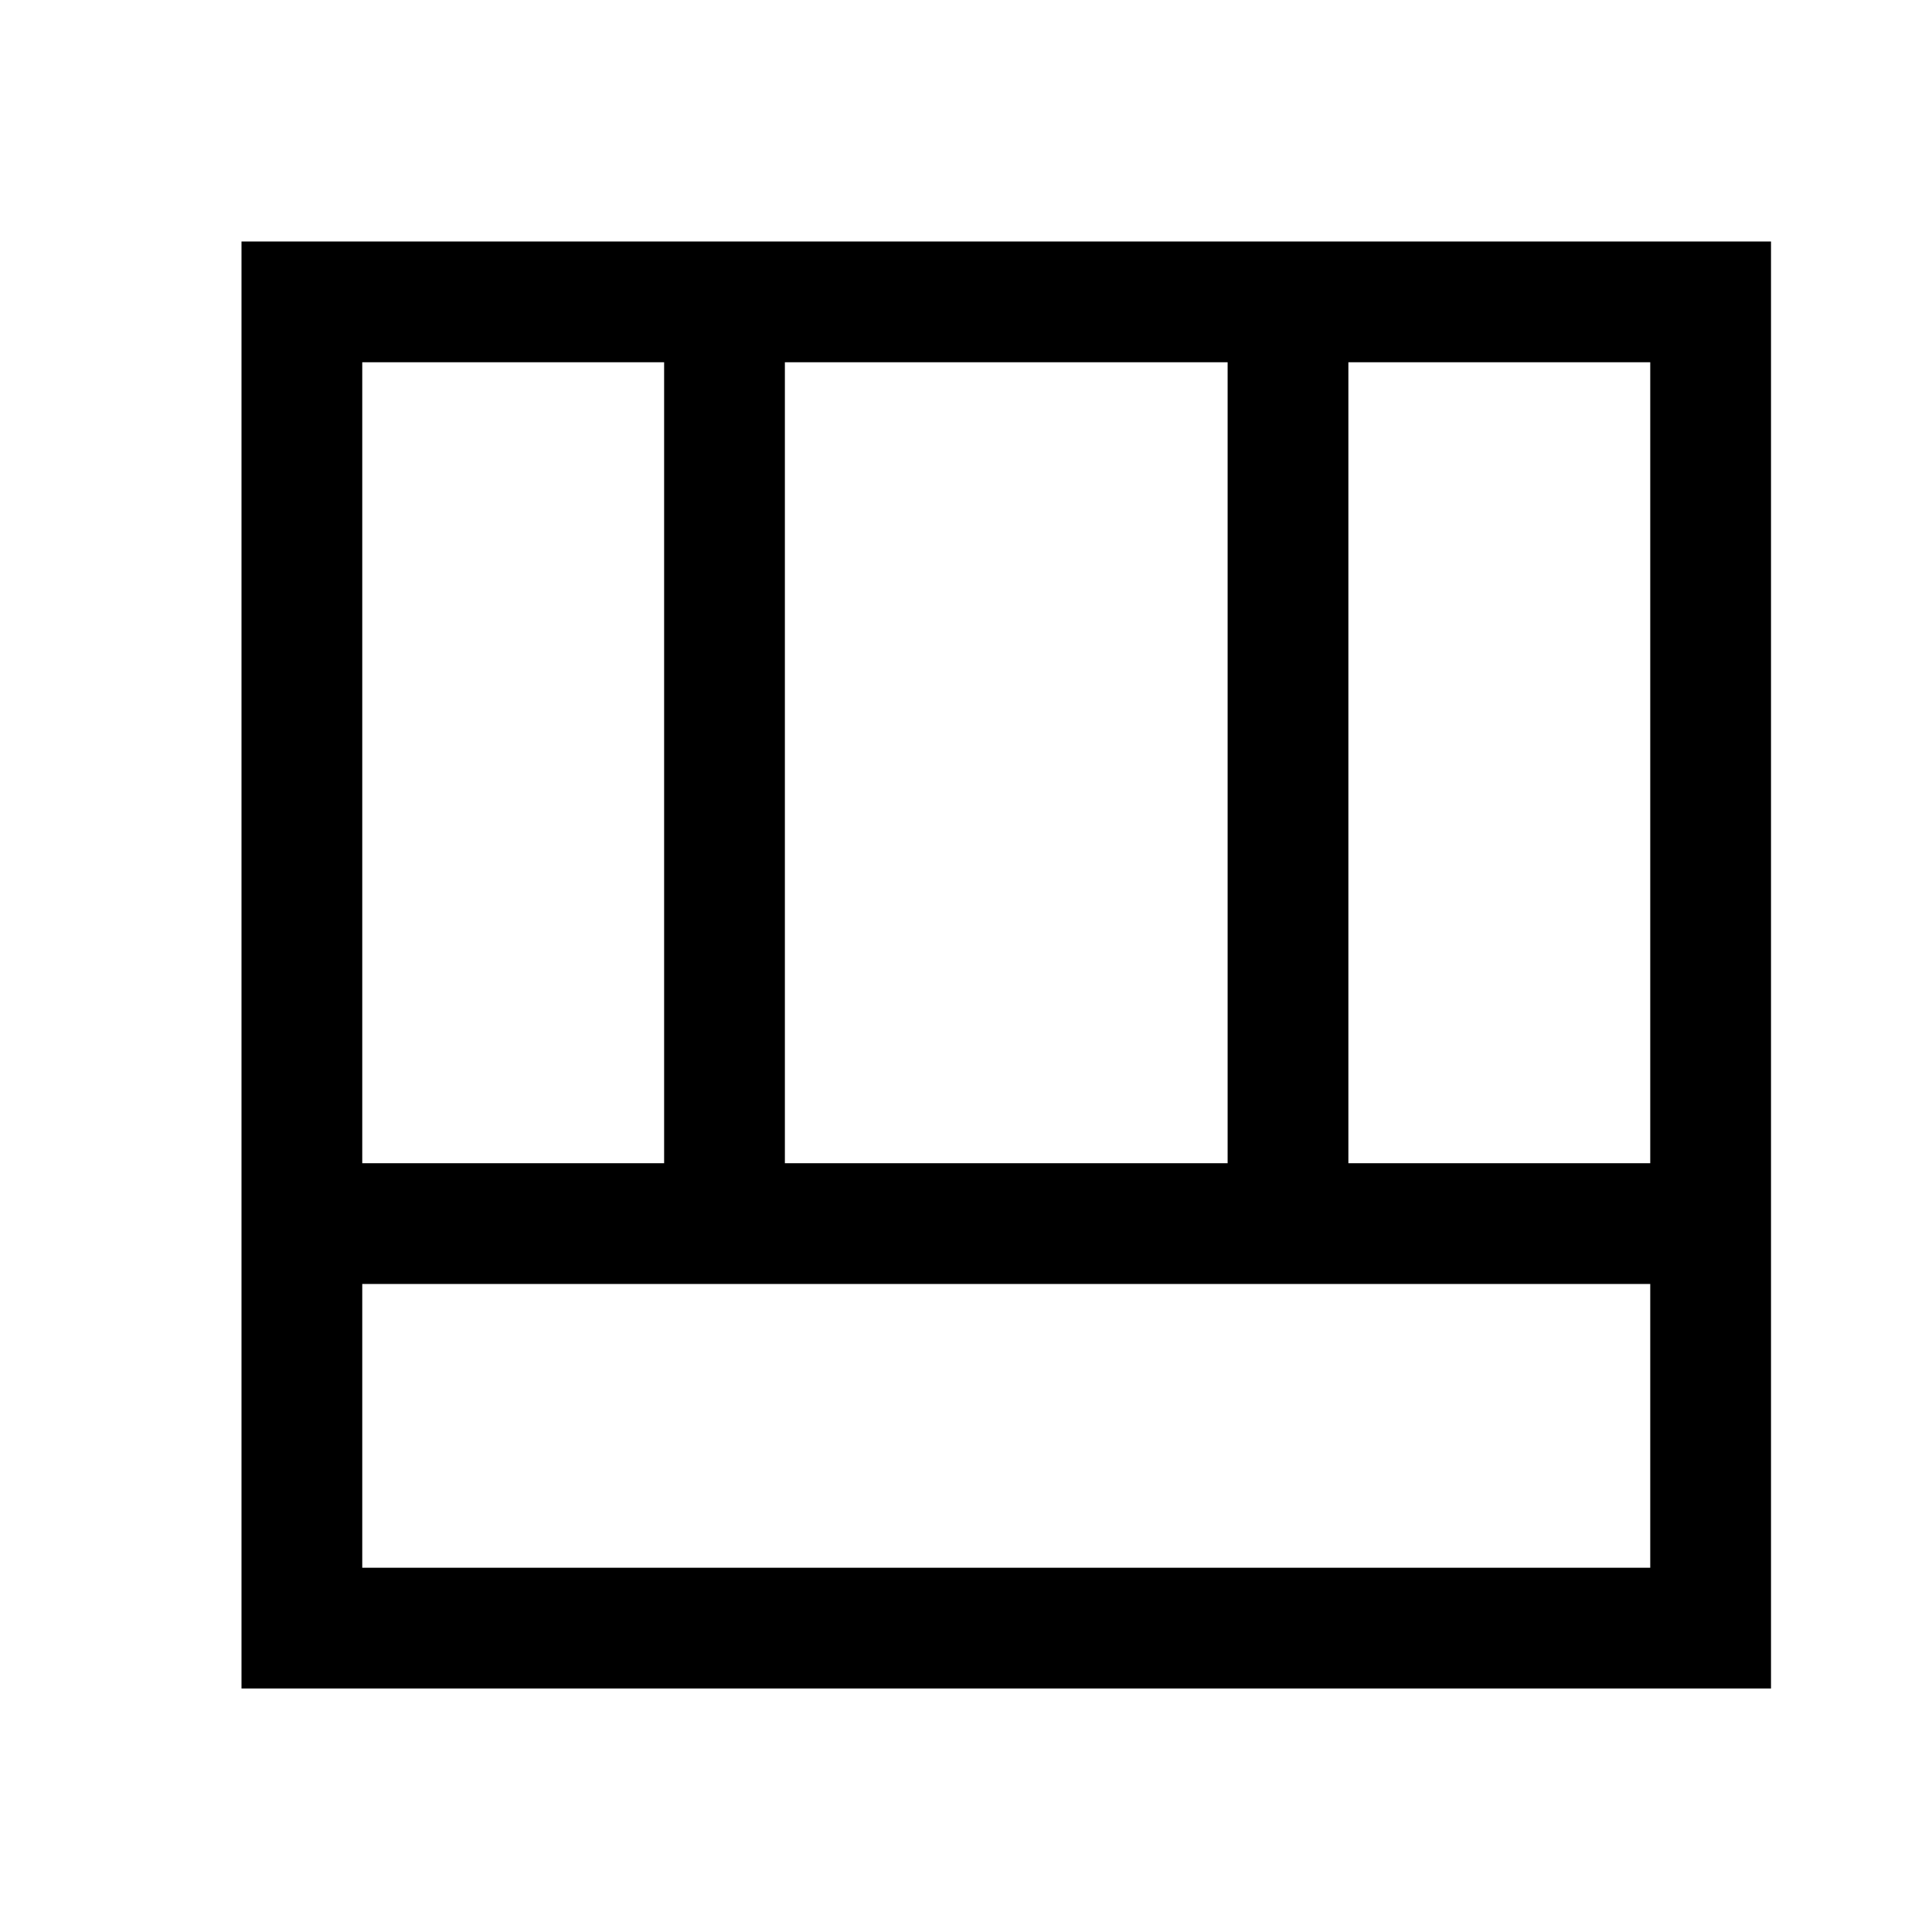 <svg xmlns="http://www.w3.org/2000/svg" height="48" viewBox="0 96 960 960" width="48"><path d="M120 935V216h760v719H120Zm60-201v141h640V734H180Zm490-60h150V276H670v398Zm-490 0h150V276H180v398Zm210 0h220V276H390v398Z"/></svg>